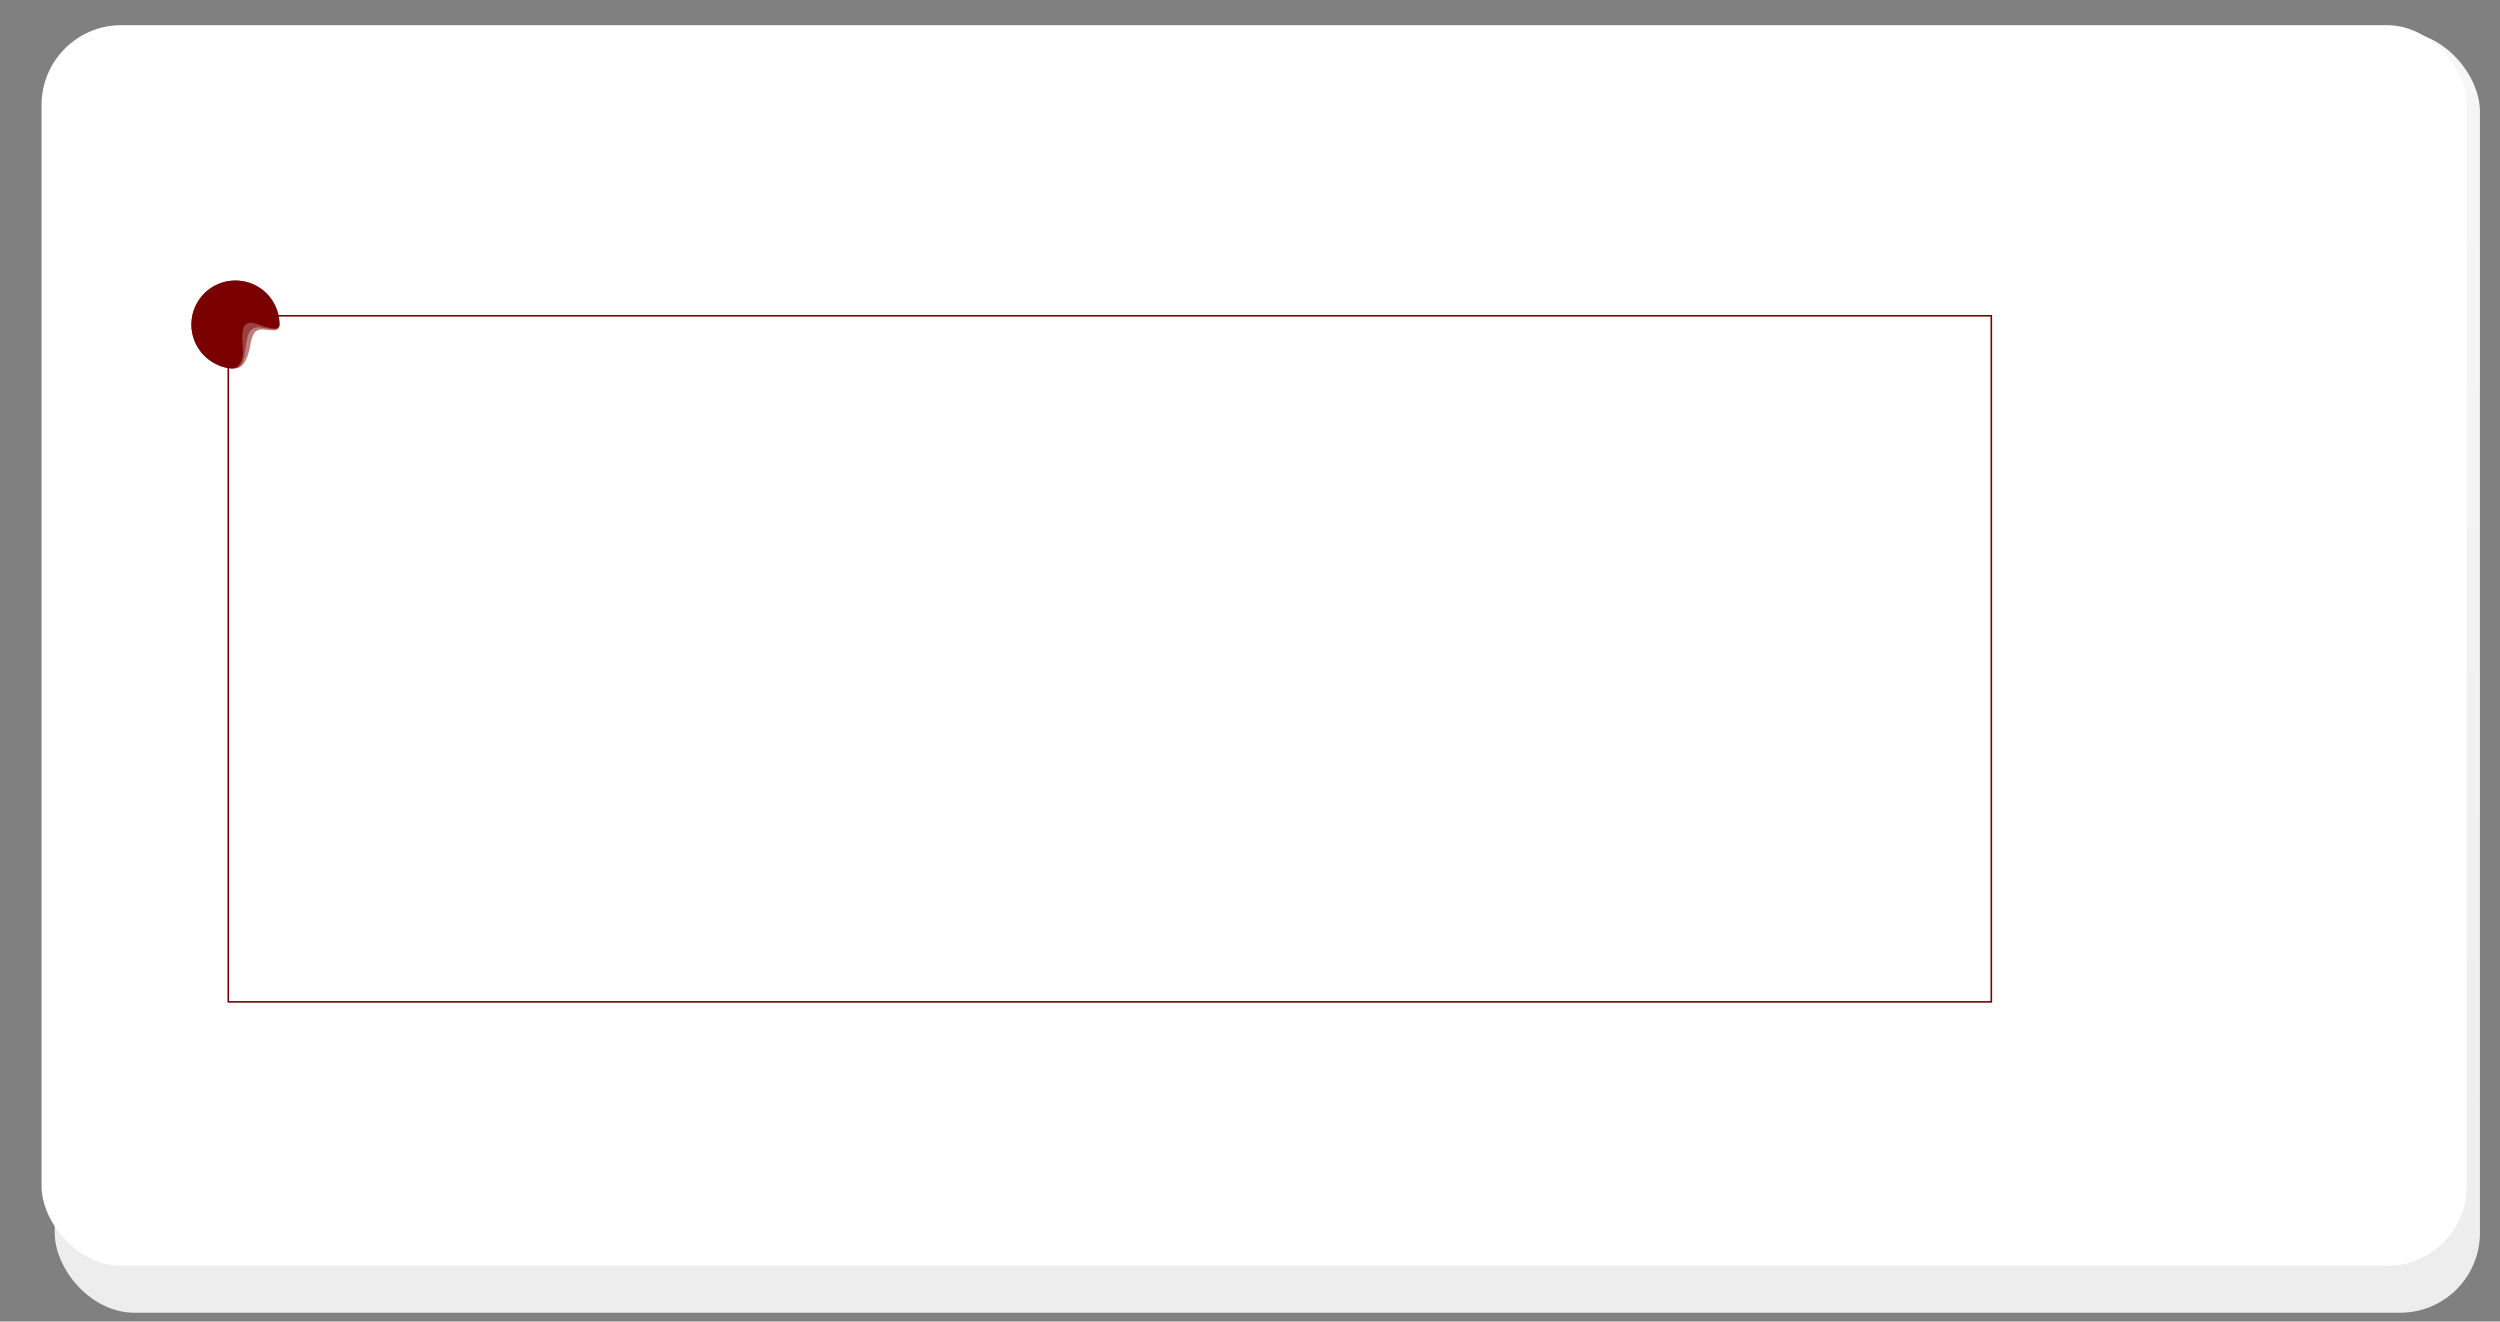 <svg xmlns="http://www.w3.org/2000/svg" xmlns:xlink="http://www.w3.org/1999/xlink" width="1566.88" height="828.286" viewBox="0 0 1566.88 828.286">
  <rect x="0" y="0" width="1566.88" height="828.286" fill="#808080" stroke="none"/>
  <defs>
    <linearGradient id="linear-gradient" x1="0.5" x2="0.5" y2="1" gradientUnits="objectBoundingBox">
      <stop offset="0" stop-color="#f6f6f6"/>
      <stop offset="1" stop-color="#ededed"/>
    </linearGradient>
  </defs>
  <g id="Group_4940" data-name="Group 4940" transform="translate(-161.815 -179.326)">
    <rect id="Rectangle_3503" data-name="Rectangle 3503" width="1520" height="802.923" rx="50" transform="translate(196.116 199.163)" fill="url(#linear-gradient)"/>
    <rect id="Rectangle_7" data-name="Rectangle 7" width="1520" height="777.576" rx="50" transform="translate(187.861 195.105)" fill="#fff"/>
    <g id="Rectangle_3682" data-name="Rectangle 3682" transform="translate(304.387 376.754)" fill="none" stroke="#7a0000" stroke-width="1">
      <rect width="1106" height="431" stroke="none"/>
      <rect x="0.5" y="0.5" width="1105" height="430" fill="none"/>
    </g>
    <g id="Group_4900" data-name="Group 4900" transform="translate(281.804 355.137)">
      <path id="Path_38" data-name="Path 38" d="M-1510.08-769.523a3.742,3.742,0,0,1-.873,2.8,3.7,3.7,0,0,1-2.262.79c-4.249.431-10.2-2.4-12.9,2.219a20.983,20.983,0,0,0-2.124,6.727,48.933,48.933,0,0,1-1.77,7.086c-1.166,3.291-3.143,7.2-6.95,7.858a10.97,10.97,0,0,1-2.609.032q-1.126-.077-2.244-.246a27.4,27.4,0,0,1-4.307-1.011,27.415,27.415,0,0,1-4.017-1.656,27.539,27.539,0,0,1-3.67-2.242,27.763,27.763,0,0,1-3.263-2.769,27.768,27.768,0,0,1-2.8-3.238,27.659,27.659,0,0,1-2.274-3.648,27.468,27.468,0,0,1-1.691-4,27.439,27.439,0,0,1-1.051-4.292,27.817,27.817,0,0,1-.351-4.41,27.471,27.471,0,0,1,7.173-18.552,27.536,27.536,0,0,1,15.282-8.548,27.748,27.748,0,0,1,5.119-.475,27.587,27.587,0,0,1,26.538,20.059A27.561,27.561,0,0,1-1510.08-769.523Z" transform="translate(1565.23 797.098)" fill="#7a0000" opacity="0.5"/>
      <path id="Path_39" data-name="Path 39" d="M-1510.076-769.1a3.046,3.046,0,0,1-.882,2.3c-1.173.93-2.923.639-4.3.5-2.411-.24-4.778-.888-7.2-1.02a7.113,7.113,0,0,0-4.9,1.133,8.274,8.274,0,0,0-2.426,4.046c-1.15,3.6-1.4,7.385-1.987,11.094-.47,2.973-1.112,6.718-3.91,8.432-4.031,2.469-9.887.28-13.745-1.544a27.8,27.8,0,0,1-12.382-11.63,27.611,27.611,0,0,1-3.421-13.314,27.443,27.443,0,0,1,4.258-14.726,27.583,27.583,0,0,1,19.161-12.538,27.771,27.771,0,0,1,4.156-.311,27.58,27.58,0,0,1,25.5,17.062,27.547,27.547,0,0,1,1.935,7.841A18.136,18.136,0,0,1-1510.076-769.1Z" transform="translate(1565.23 796.738)" fill="#7a0000" opacity="0.5"/>
      <path id="Path_40" data-name="Path 40" d="M-1510.08-769.1c0,2.022-1.862,2.541-3.505,2.389a40.681,40.681,0,0,1-9.778-2.544c-2.116-.74-4.911-1.679-7.043-.5-3.138,1.736-2.9,6.29-2.937,9.344-.043,3.92.782,8.215-.04,12.115-.565,2.682-2.041,5.494-4.827,6.361a6.309,6.309,0,0,1-1.874.274,7.766,7.766,0,0,1-.989-.075h-.006a27.6,27.6,0,0,1-22.408-17.693,27.526,27.526,0,0,1-1.743-9.67,27.467,27.467,0,0,1,2.643-11.8,27.583,27.583,0,0,1,23.5-15.743c.474-.025.948-.036,1.427-.036a27.529,27.529,0,0,1,21.954,10.887A27.448,27.448,0,0,1-1510.08-769.1Z" transform="translate(1565.23 796.738)" fill="#7a0000"/>
    </g>
  </g>
</svg>
